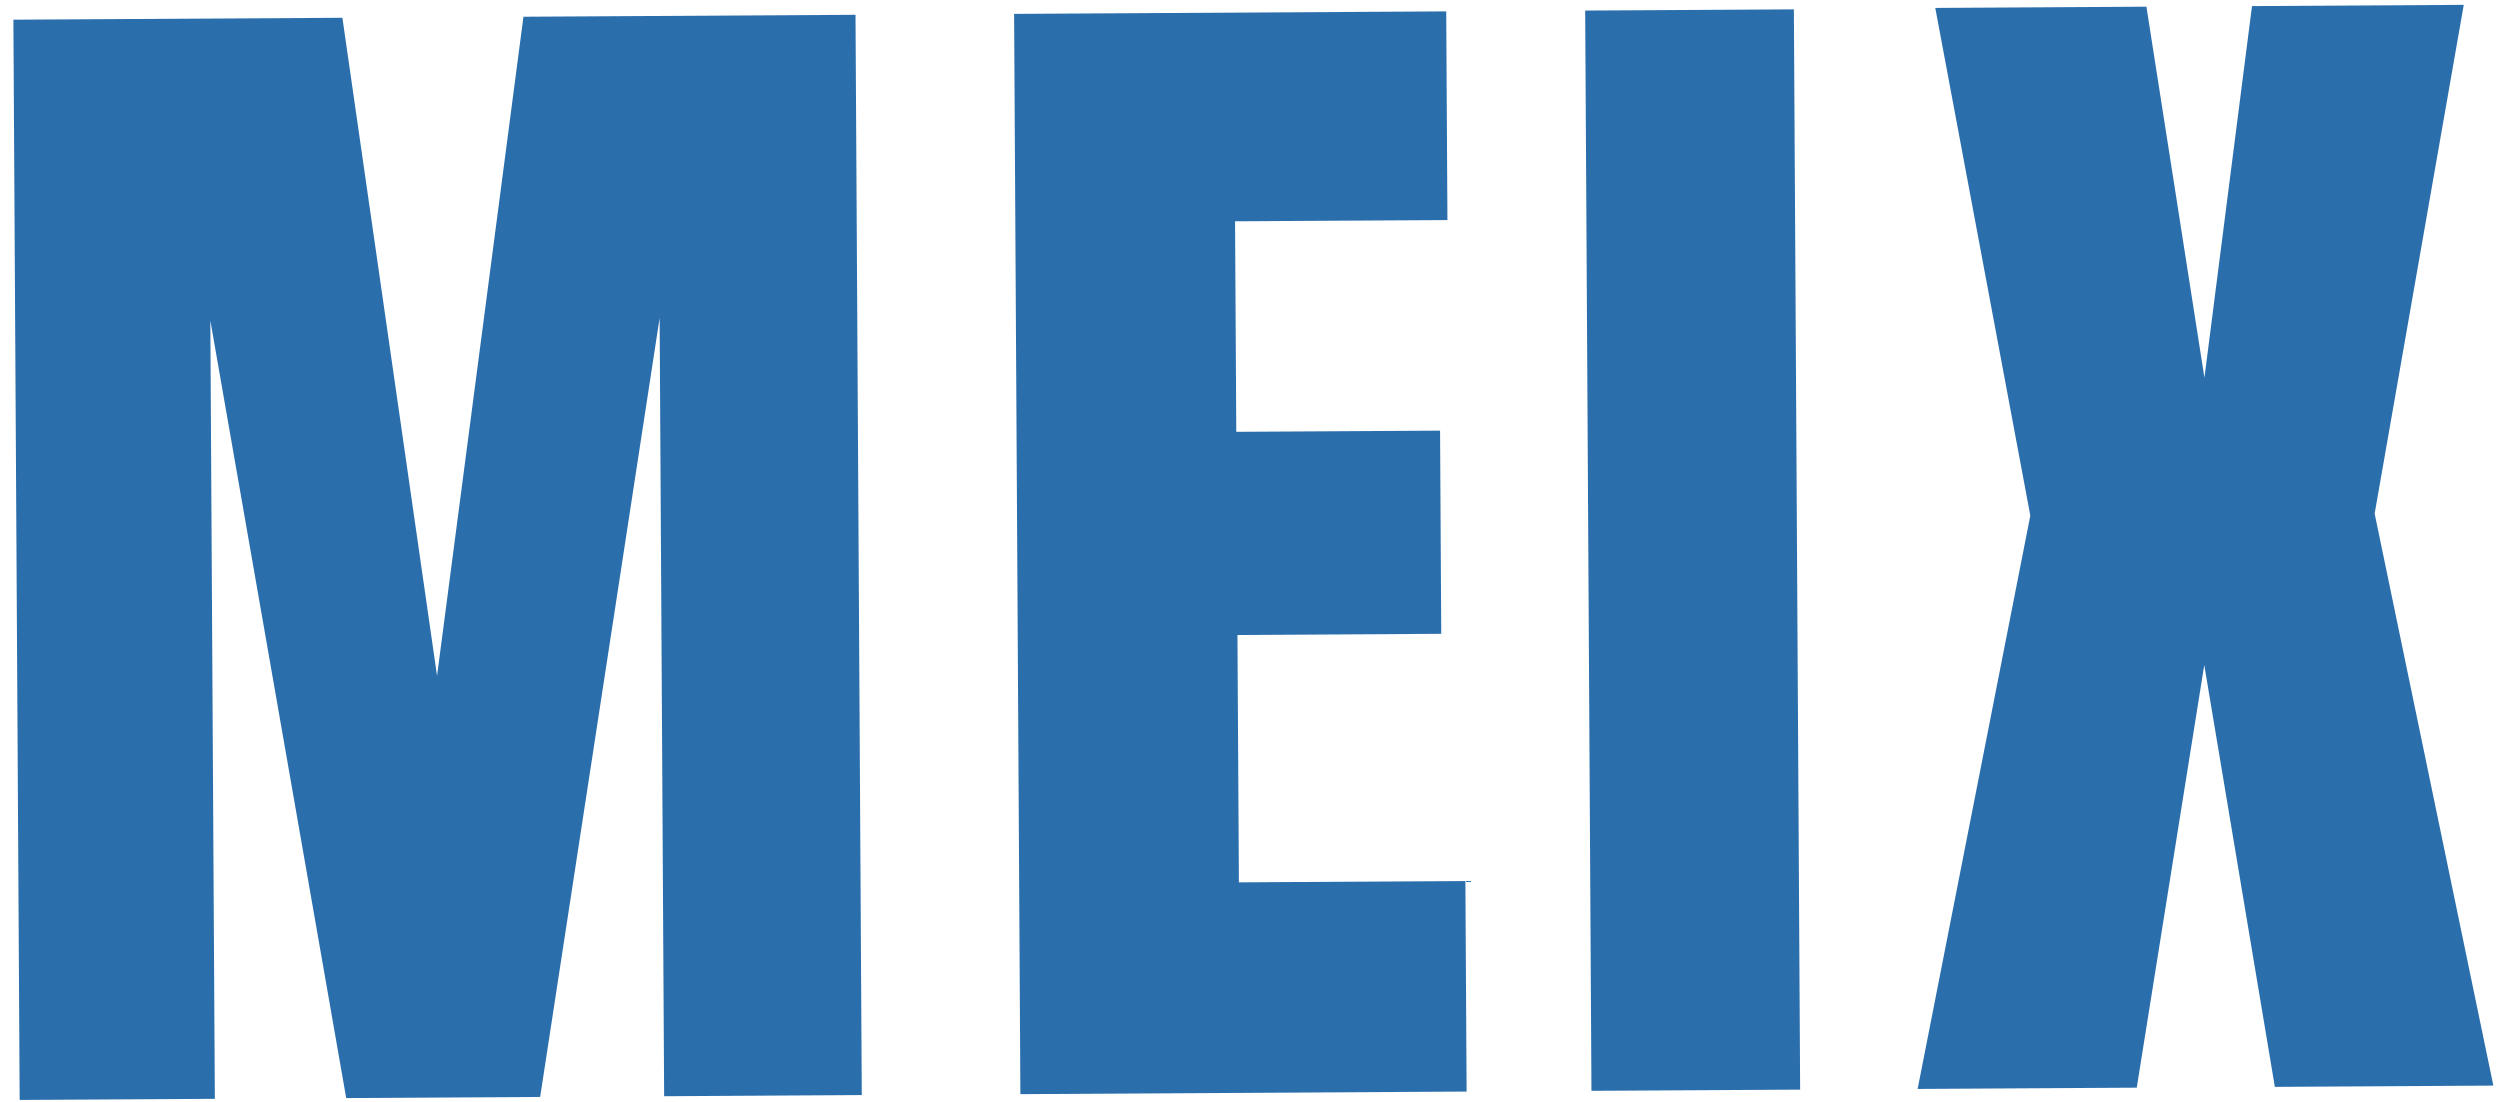 <svg width="177" height="78" viewBox="0 0 177 78" fill="none" xmlns="http://www.w3.org/2000/svg">
<path d="M1.392 77.877L0.948 1.394L24.241 1.259L30.943 47.85L37.06 1.185L60.57 1.048L61.014 77.531L47.021 77.613L46.702 22.51L38.243 77.664L24.511 77.743L14.892 22.695L15.211 77.797L1.392 77.877ZM72.243 77.466L71.799 0.983L102.393 0.806L102.478 15.581L87.442 15.668L87.529 30.573L101.957 30.49L102.04 44.874L87.612 44.958L87.714 62.47L103.75 62.377L103.836 77.283L72.243 77.466ZM112.675 77.231L112.231 0.748L127.006 0.663L127.45 77.146L112.675 77.231ZM135.768 77.097L143.746 36.505L137.018 0.561L151.967 0.474L156.074 26.742L159.442 0.431L174.434 0.344L168.125 36.364L176.53 76.861L161.059 76.951L156.062 47.081L151.282 77.007L135.768 77.097Z" fill="#2B6EAC"/>
</svg>
